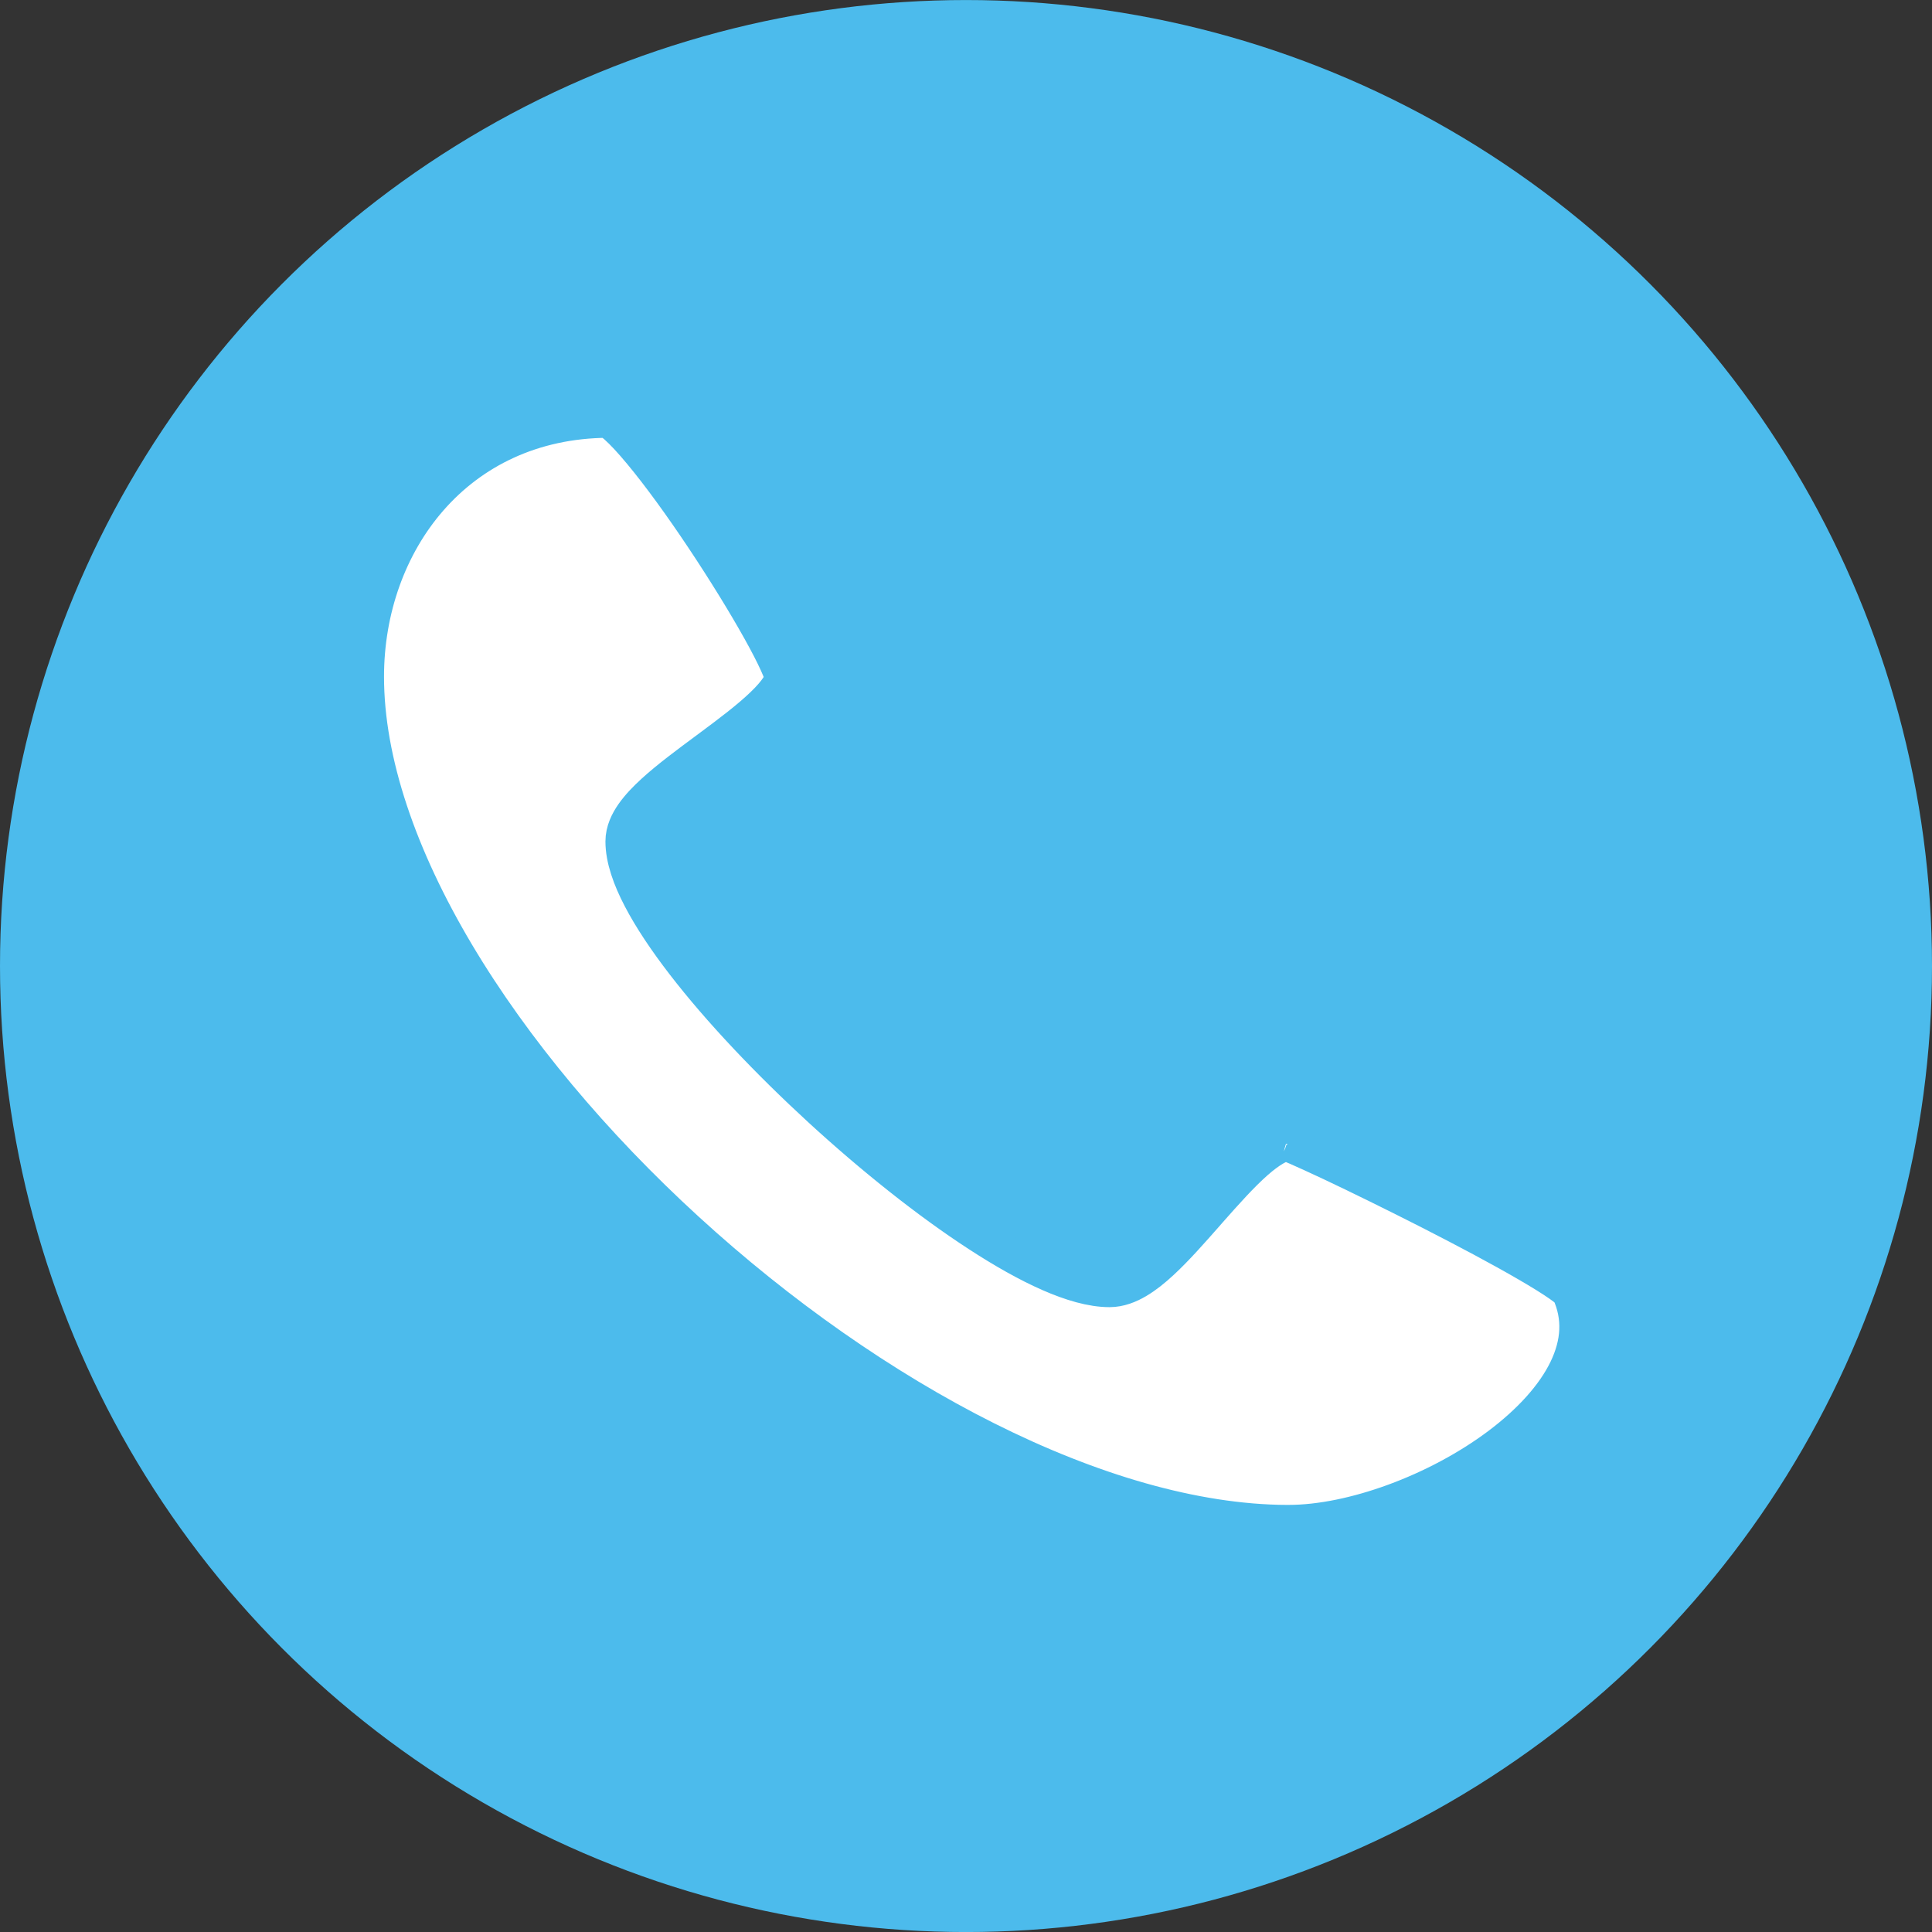 <?xml version="1.0" encoding="utf-8"?>
<!-- Generator: Adobe Illustrator 16.0.0, SVG Export Plug-In . SVG Version: 6.00 Build 0)  -->
<!DOCTYPE svg PUBLIC "-//W3C//DTD SVG 1.1//EN" "http://www.w3.org/Graphics/SVG/1.1/DTD/svg11.dtd">
<svg version="1.1" id="Layer_1" xmlns="http://www.w3.org/2000/svg" xmlns:xlink="http://www.w3.org/1999/xlink" x="0px" y="0px"
	 width="55.714px" height="55.715px" viewBox="27.325 32.325 55.714 55.715" enable-background="new 27.325 32.325 55.714 55.715"
	 xml:space="preserve">
<rect x="27.325" y="32.325" width="55.714" height="55.715" fill="#333333" stroke="none"/>
<g>
	<circle fill="#4CBBEC" cx="55.182" cy="60.183" r="27.857"/>
</g>
<path fill="#FFFFFF" stroke="#4CBBEC" d="M64.424,76.223c-5.335-0.028-11.959-3.566-17.29-8.445
	c-2.666-2.439-4.981-5.191-6.628-7.958c-1.649-2.773-2.607-5.527-2.607-7.982c0-3.844,2.588-7.363,6.957-7.388
	c0.005,0.002,0.01,0.006,0.017,0.009c0.049,0.029,0.122,0.083,0.217,0.167c0.191,0.17,0.429,0.426,0.702,0.755
	c0.544,0.653,1.187,1.542,1.804,2.468c0.616,0.924,1.2,1.872,1.628,2.639c0.214,0.384,0.386,0.716,0.502,0.974
	c0.059,0.129,0.1,0.231,0.125,0.309c0.017,0.051,0.022,0.077,0.024,0.085c-0.003,0.048-0.027,0.138-0.117,0.277
	c-0.096,0.149-0.245,0.321-0.446,0.514c-0.403,0.388-0.951,0.8-1.53,1.23c-0.038,0.027-0.075,0.055-0.112,0.083
	c-0.531,0.394-1.082,0.802-1.505,1.189c-0.228,0.208-0.437,0.425-0.593,0.648c-0.151,0.216-0.288,0.487-0.288,0.792
	c0,0.503,0.204,1.07,0.502,1.641c0.304,0.583,0.735,1.226,1.25,1.894c1.031,1.337,2.433,2.816,3.932,4.193
	c1.5,1.377,3.109,2.663,4.563,3.608c0.727,0.473,1.422,0.867,2.053,1.144c0.621,0.272,1.219,0.451,1.737,0.451
	c0.295,0,0.57-0.112,0.805-0.251c0.238-0.141,0.474-0.331,0.7-0.541c0.422-0.389,0.867-0.896,1.297-1.384
	c0.03-0.034,0.061-0.068,0.09-0.103c0.469-0.531,0.917-1.033,1.338-1.404c0.404-0.354,0.693-0.505,0.881-0.53
	c0.006,0.002,0.012,0.004,0.018,0.007c0.064,0.024,0.158,0.063,0.278,0.115c0.239,0.105,0.571,0.256,0.966,0.442
	c0.789,0.372,1.816,0.876,2.844,1.399c1.029,0.525,2.051,1.067,2.826,1.518c0.391,0.227,0.709,0.424,0.935,0.582
	c0.113,0.079,0.193,0.142,0.243,0.188c0.012,0.01,0.02,0.018,0.025,0.023c0.338,0.737,0.281,1.483-0.076,2.226
	c-0.369,0.765-1.057,1.516-1.945,2.183c-1.785,1.34-4.236,2.232-6.057,2.232H64.424z M72.581,69.598c0,0-0.001-0.001-0.001-0.002
	C72.58,69.597,72.581,69.598,72.581,69.598z M64.389,65.292C64.389,65.292,64.389,65.292,64.389,65.292
	C64.376,65.289,64.374,65.287,64.389,65.292z M44.837,44.44c0,0,0,0,0.002,0.001C44.837,44.44,44.837,44.44,44.837,44.44z"/>
</svg>
